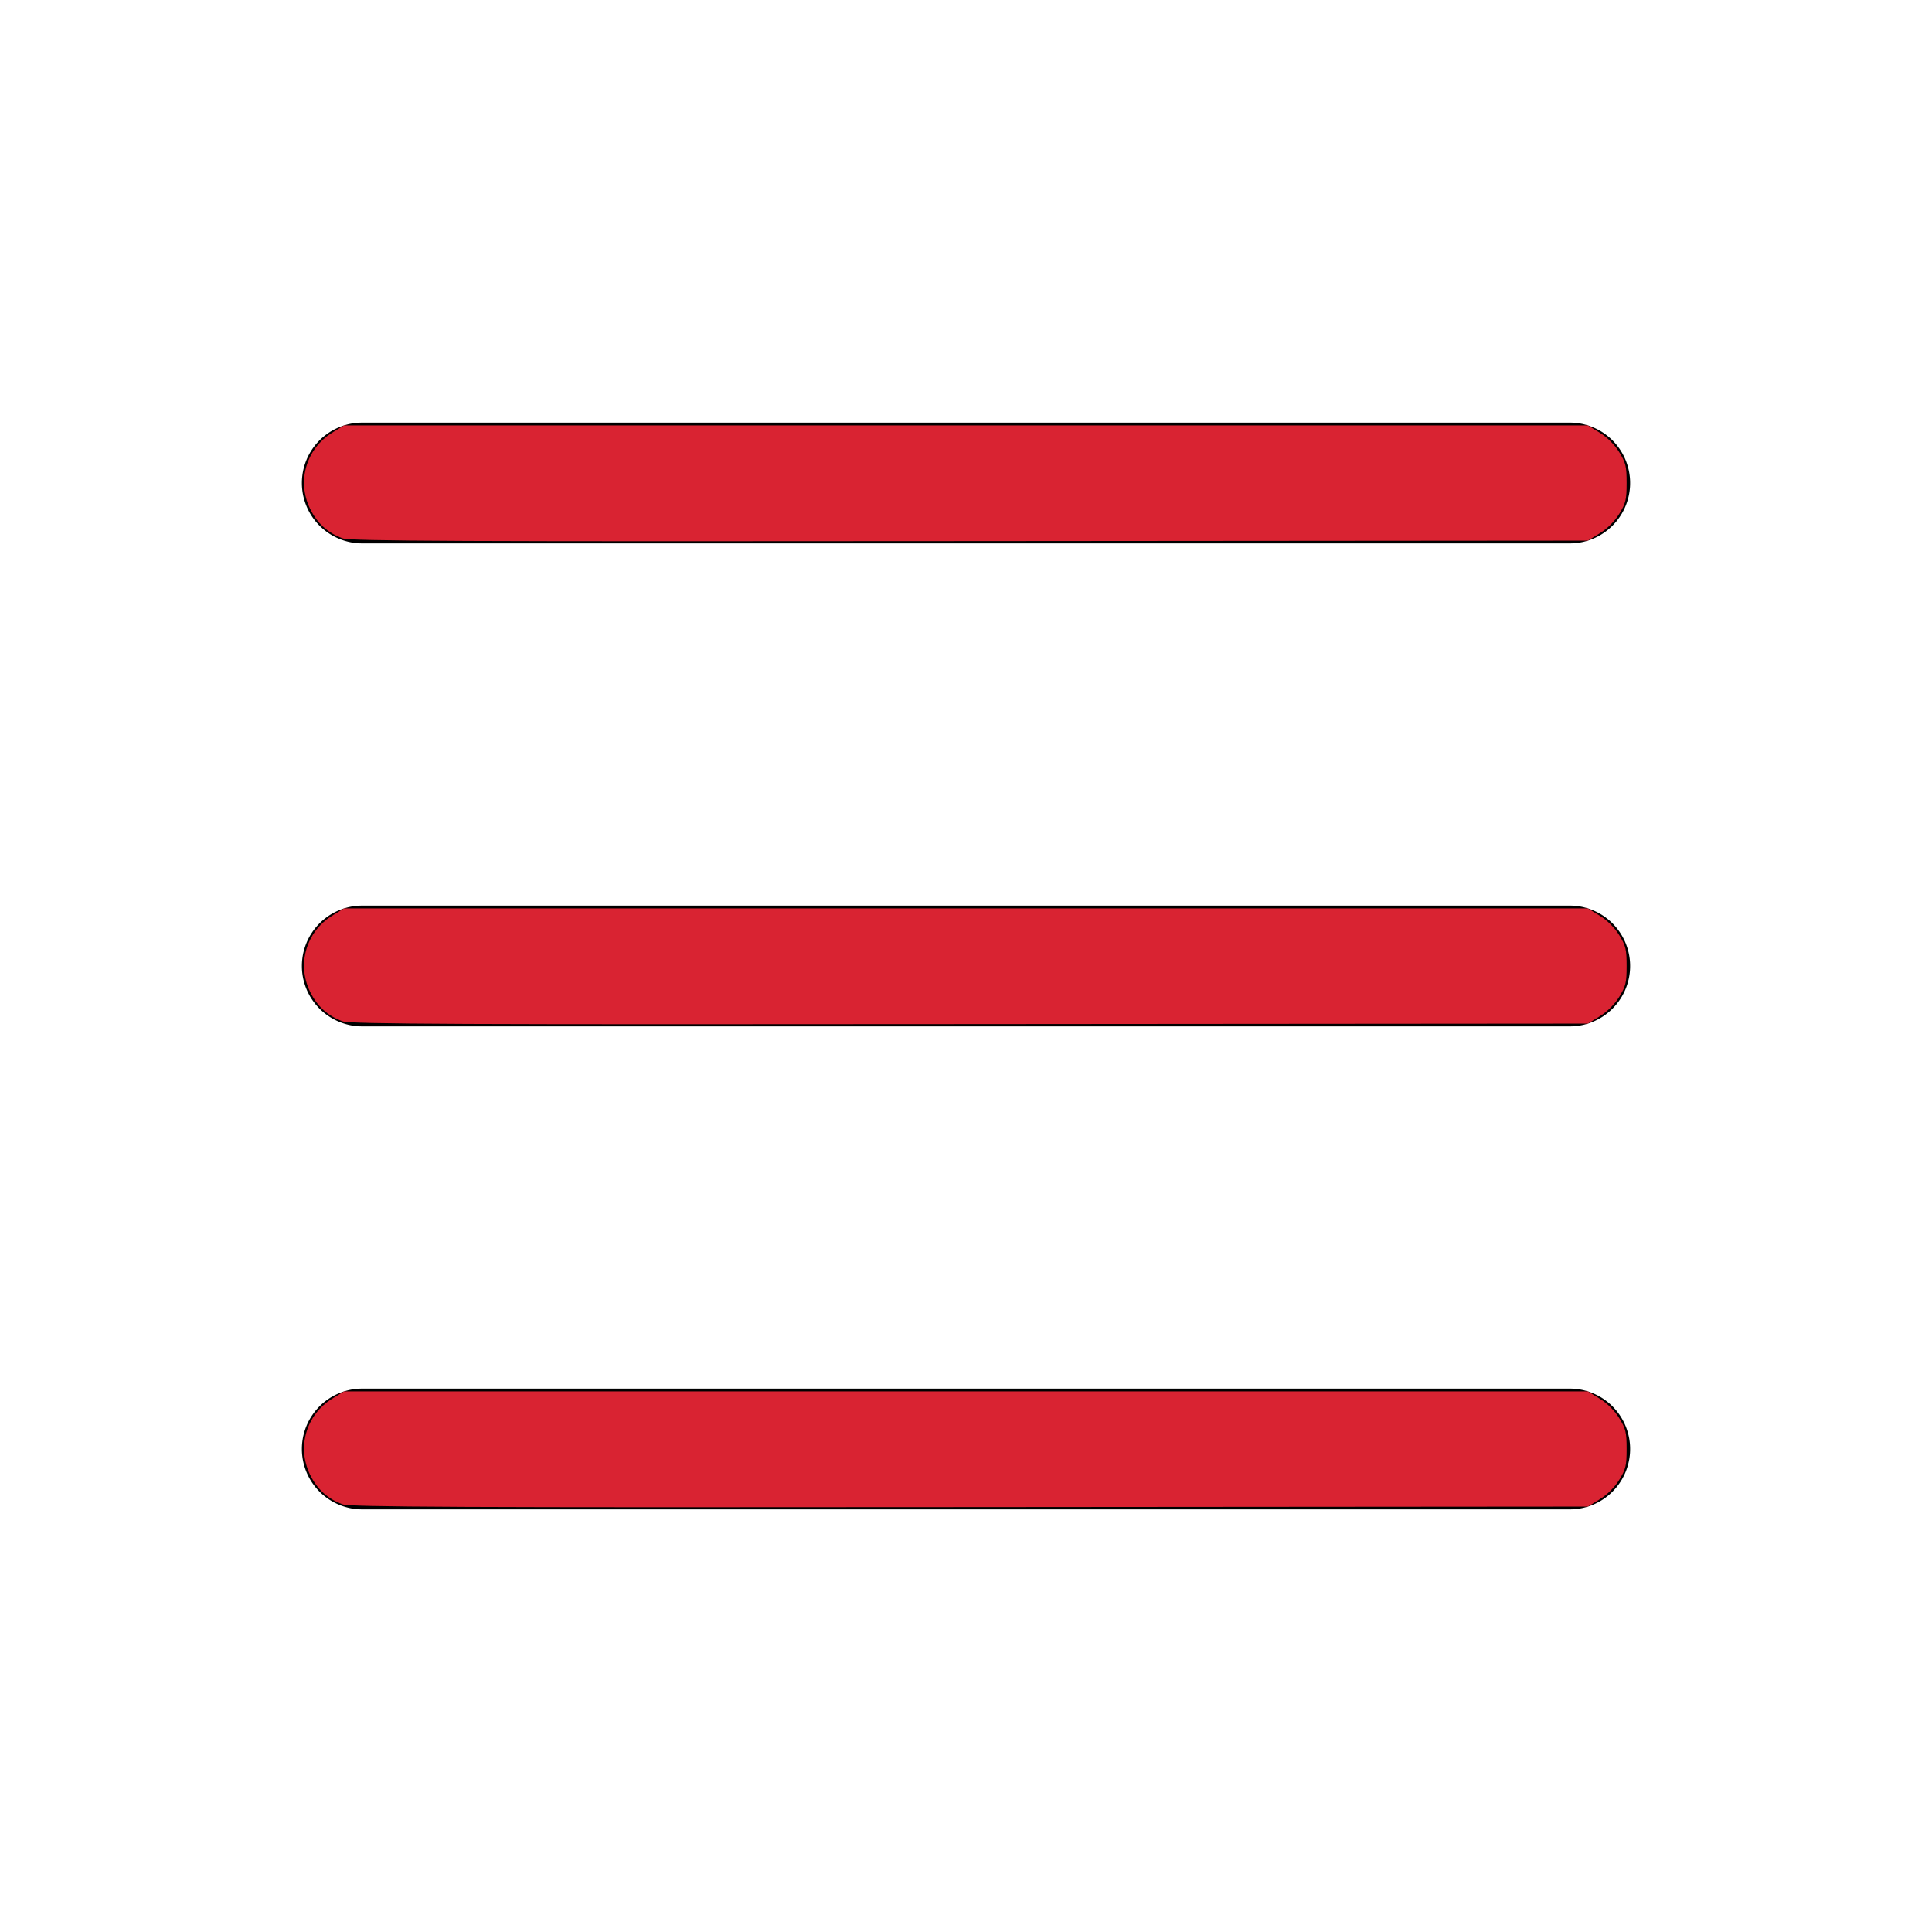 <?xml version="1.0" encoding="UTF-8" standalone="no"?>
<svg
   width="16"
   height="16"
   fill="currentColor"
   class="bi bi-list"
   viewBox="0 0 16 16"
   version="1.1"
   id="svg4181"
   sodipodi:docname="list.svg"
   inkscape:version="1.2.2 (732a01da63, 2022-12-09, custom)"
   xmlns:inkscape="http://www.inkscape.org/namespaces/inkscape"
   xmlns:sodipodi="http://sodipodi.sourceforge.net/DTD/sodipodi-0.dtd"
   xmlns="http://www.w3.org/2000/svg"
   xmlns:svg="http://www.w3.org/2000/svg">
  <defs
     id="defs4185" />
  <sodipodi:namedview
     id="namedview4183"
     pagecolor="#ffffff"
     bordercolor="#000000"
     borderopacity="0.25"
     inkscape:showpageshadow="2"
     inkscape:pageopacity="0.0"
     inkscape:pagecheckerboard="0"
     inkscape:deskcolor="#d1d1d1"
     showgrid="false"
     inkscape:zoom="49.25"
     inkscape:cx="8"
     inkscape:cy="8.0101523"
     inkscape:window-width="1920"
     inkscape:window-height="1016"
     inkscape:window-x="0"
     inkscape:window-y="0"
     inkscape:window-maximized="1"
     inkscape:current-layer="svg4181" />
  <path
     fill-rule="evenodd"
     d="M2.5 12a.5.5 0 0 1 .5-.5h10a.5.5 0 0 1 0 1H3a.5.5 0 0 1-.5-.5zm0-4a.5.5 0 0 1 .5-.5h10a.5.5 0 0 1 0 1H3a.5.5 0 0 1-.5-.5zm0-4a.5.5 0 0 1 .5-.5h10a.5.5 0 0 1 0 1H3a.5.5 0 0 1-.5-.5z"
     id="path4179" />
  <path
     style="fill:#d92332;stroke-width:0.02"
     d="M 2.838,8.458 C 2.716,8.415 2.627,8.334 2.568,8.213 2.457,7.987 2.535,7.717 2.75,7.584 l 0.099,-0.061 H 8 13.15 l 0.099,0.061 c 0.062,0.038 0.123,0.099 0.161,0.161 0.054,0.088 0.061,0.117 0.061,0.255 0,0.138 -0.007,0.167 -0.061,0.255 -0.038,0.062 -0.099,0.123 -0.161,0.161 l -0.099,0.061 -5.118,0.004 C 3.791,8.485 2.901,8.481 2.838,8.458 Z"
     id="path5756" />
  <path
     style="fill:#d92332;stroke-width:0.02"
     d="M 2.838,4.458 C 2.716,4.415 2.627,4.334 2.568,4.213 2.457,3.987 2.535,3.717 2.75,3.584 l 0.099,-0.061 H 8 13.15 l 0.099,0.061 c 0.062,0.038 0.123,0.099 0.161,0.161 0.054,0.088 0.061,0.117 0.061,0.255 0,0.138 -0.007,0.167 -0.061,0.255 -0.038,0.062 -0.099,0.123 -0.161,0.161 l -0.099,0.061 -5.118,0.004 C 3.791,4.485 2.901,4.481 2.838,4.458 Z"
     id="path5758" />
  <path
     style="fill:#d92332;stroke-width:0.02"
     d="M 2.838,12.458 C 2.716,12.415 2.627,12.334 2.568,12.213 2.457,11.987 2.535,11.717 2.75,11.584 l 0.099,-0.061 H 8 13.15 l 0.099,0.061 c 0.062,0.038 0.123,0.099 0.161,0.161 0.054,0.088 0.061,0.117 0.061,0.255 0,0.138 -0.007,0.167 -0.061,0.255 -0.038,0.062 -0.099,0.123 -0.161,0.161 l -0.099,0.061 -5.118,0.004 c -4.241,0.004 -5.131,-4.09e-4 -5.195,-0.023 z"
     id="path5760" />
</svg>
